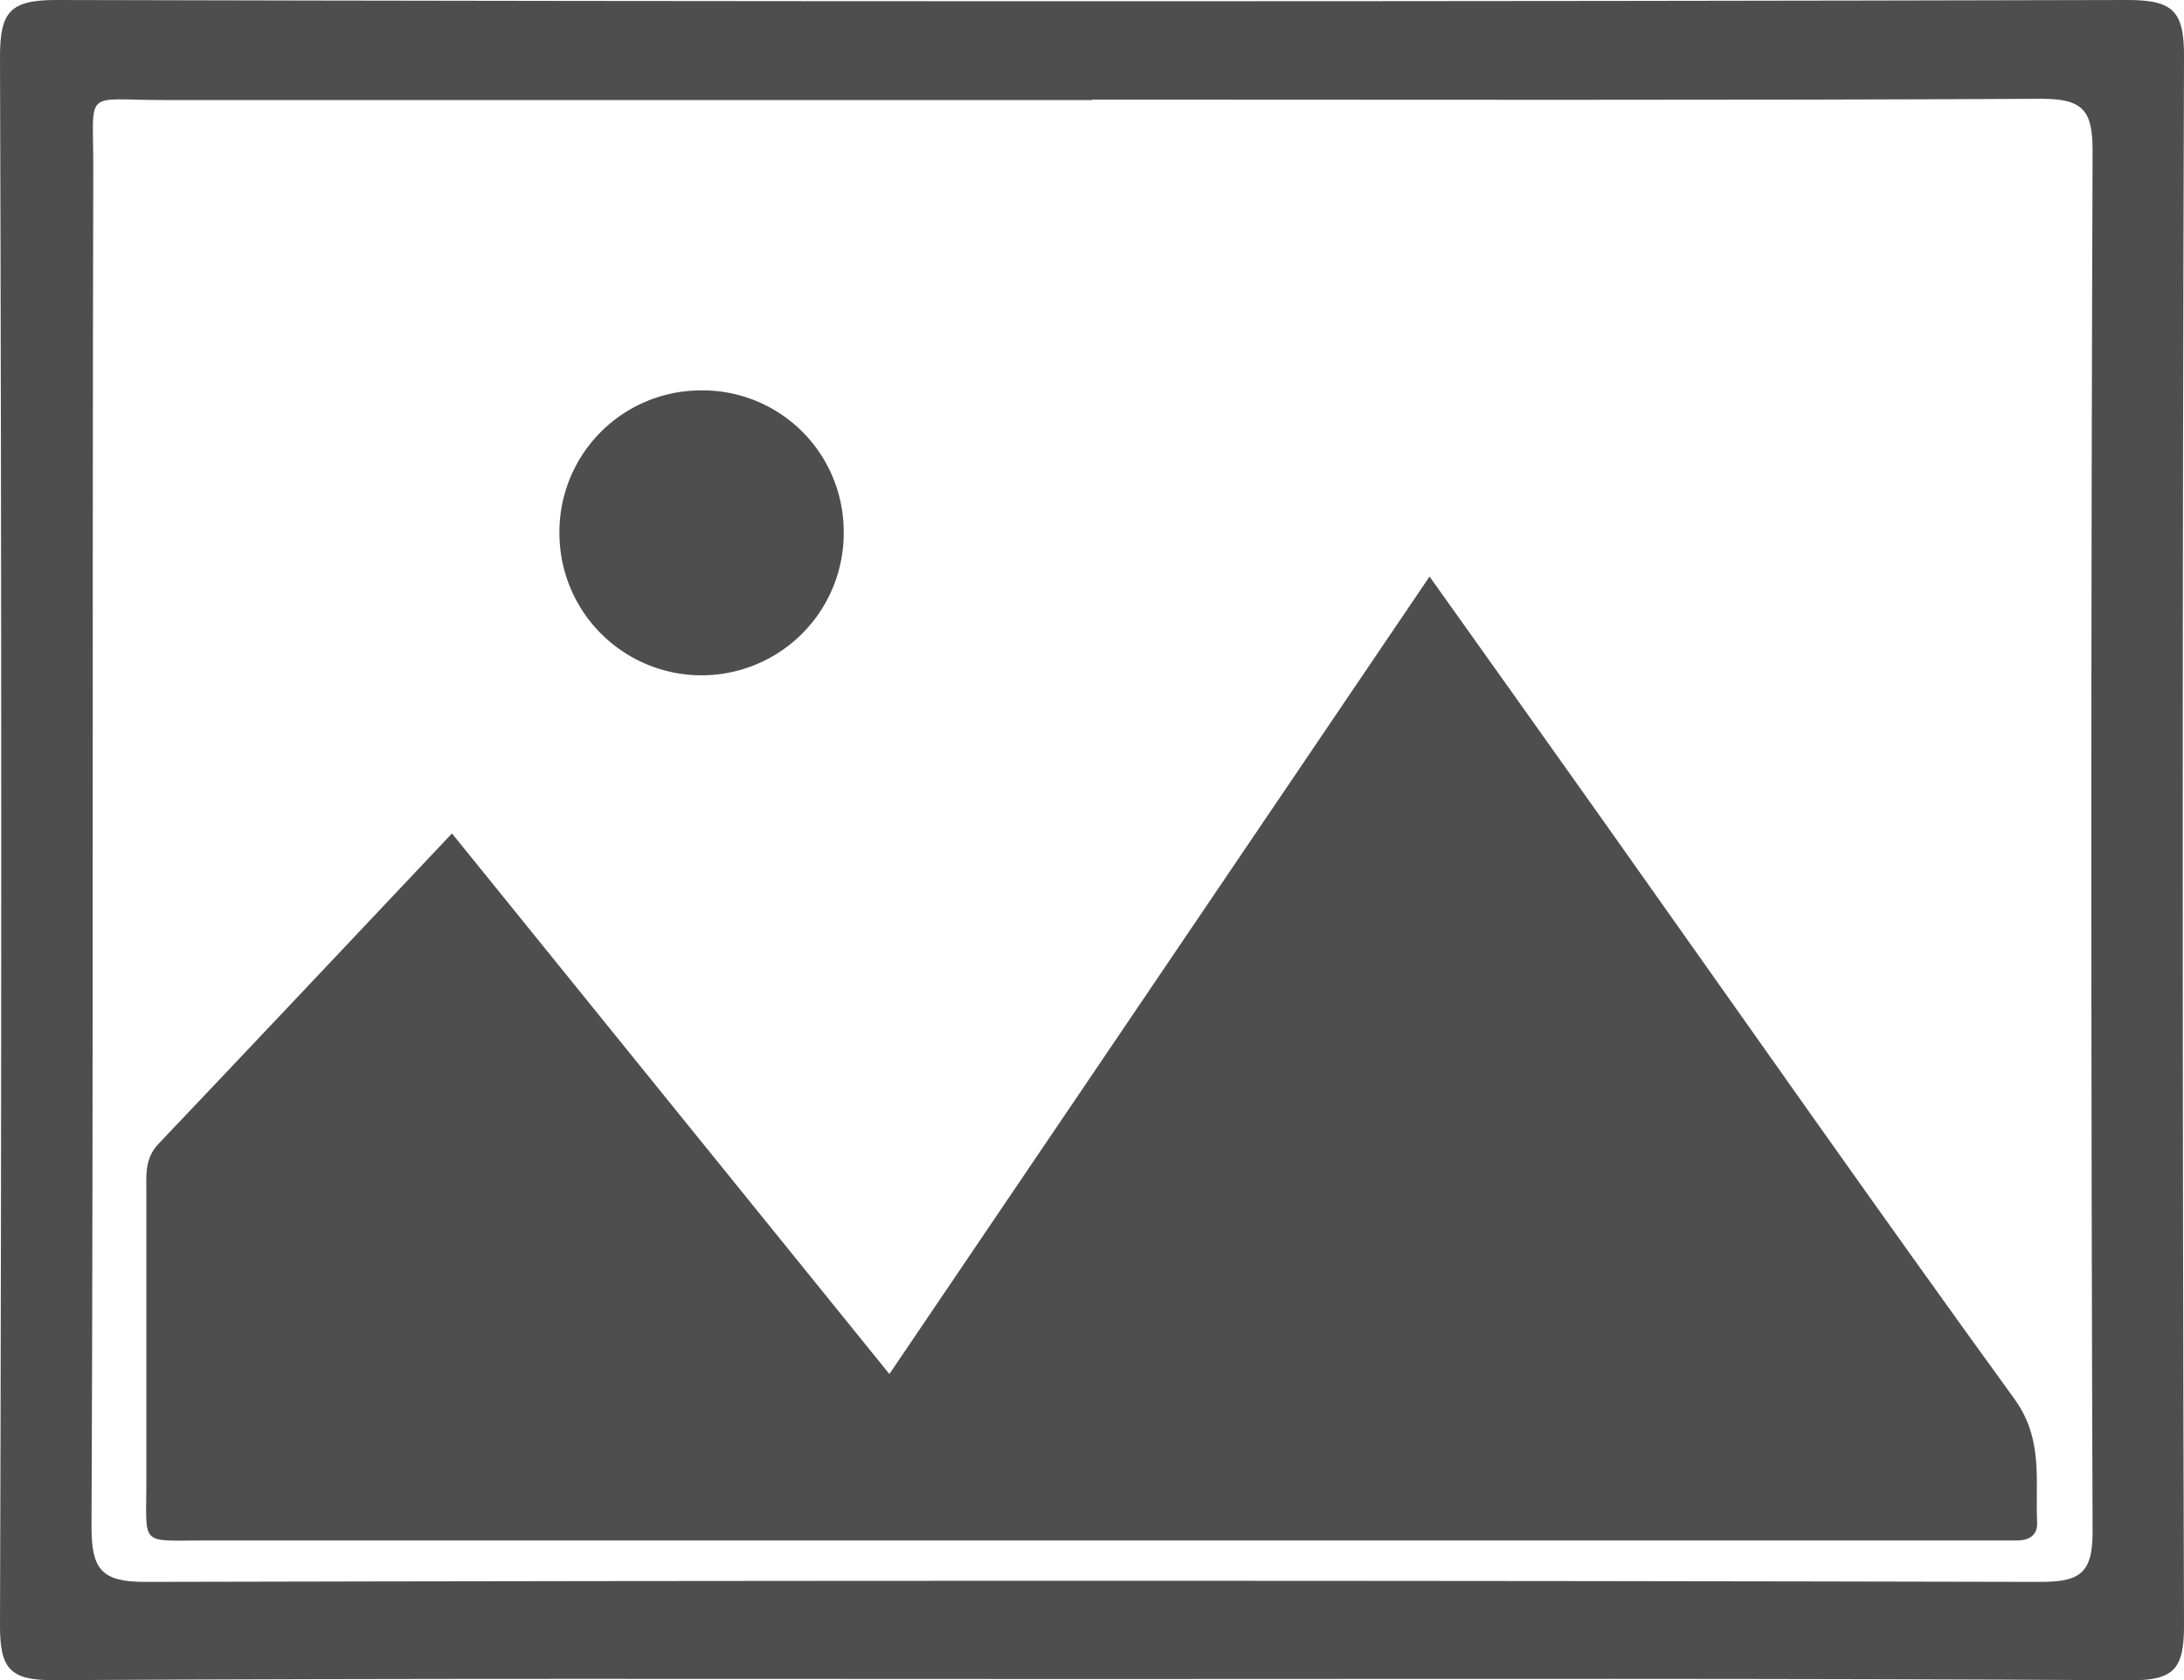<svg xmlns="http://www.w3.org/2000/svg" viewBox="0 0 210.25 161.74"><defs><style>.cls-1{fill:#4e4e4e;}</style></defs><g id="圖層_2" data-name="圖層 2"><g id="圖層_1-2" data-name="圖層 1"><path class="cls-1" d="M105.13,161.63c-33.33,0-66.67-.08-100,.11C.9,161.76,0,160.56,0,156.49Q.24,81,0,5.49C0,1.19.92,0,5.38,0q99.75.24,199.49,0c4.44,0,5.4,1.18,5.38,5.49q-.24,75.5,0,151c0,4.07-.88,5.28-5.11,5.26C171.8,161.55,138.46,161.63,105.13,161.63Zm0-152q-44.73,0-89.44,0c-7.72,0-6.7-1.17-6.71,6.47C8.87,59.72,9,103.36,8.81,147c0,4.05.95,5.29,5.17,5.28q91.2-.21,182.39,0c3.78,0,5.1-.74,5.08-4.86q-.24-66.45,0-132.91c0-3.83-.87-5-4.9-5C166,9.67,135.56,9.59,105.08,9.59Z"/><path class="cls-1" d="M85.62,132.27l52-76.77c5.84,8.2,11.4,16,16.94,23.82,13.09,18.46,26.06,37,39.36,55.34,2.82,3.89,2,7.84,2.19,11.89.06,1.22-.75,1.74-1.93,1.74s-2.33,0-3.49,0q-85.44,0-170.87,0c-6.56,0-5.7.68-5.73-6,0-9.16,0-18.32,0-27.48,0-1.65-.18-3.27,1.15-4.68,9.39-9.88,18.73-19.8,28.27-29.9Z"/><path class="cls-1" d="M67.47,37.58A13.59,13.59,0,0,1,81.22,51a13.68,13.68,0,1,1-27.36.65A13.64,13.64,0,0,1,67.47,37.58Z"/></g></g></svg>